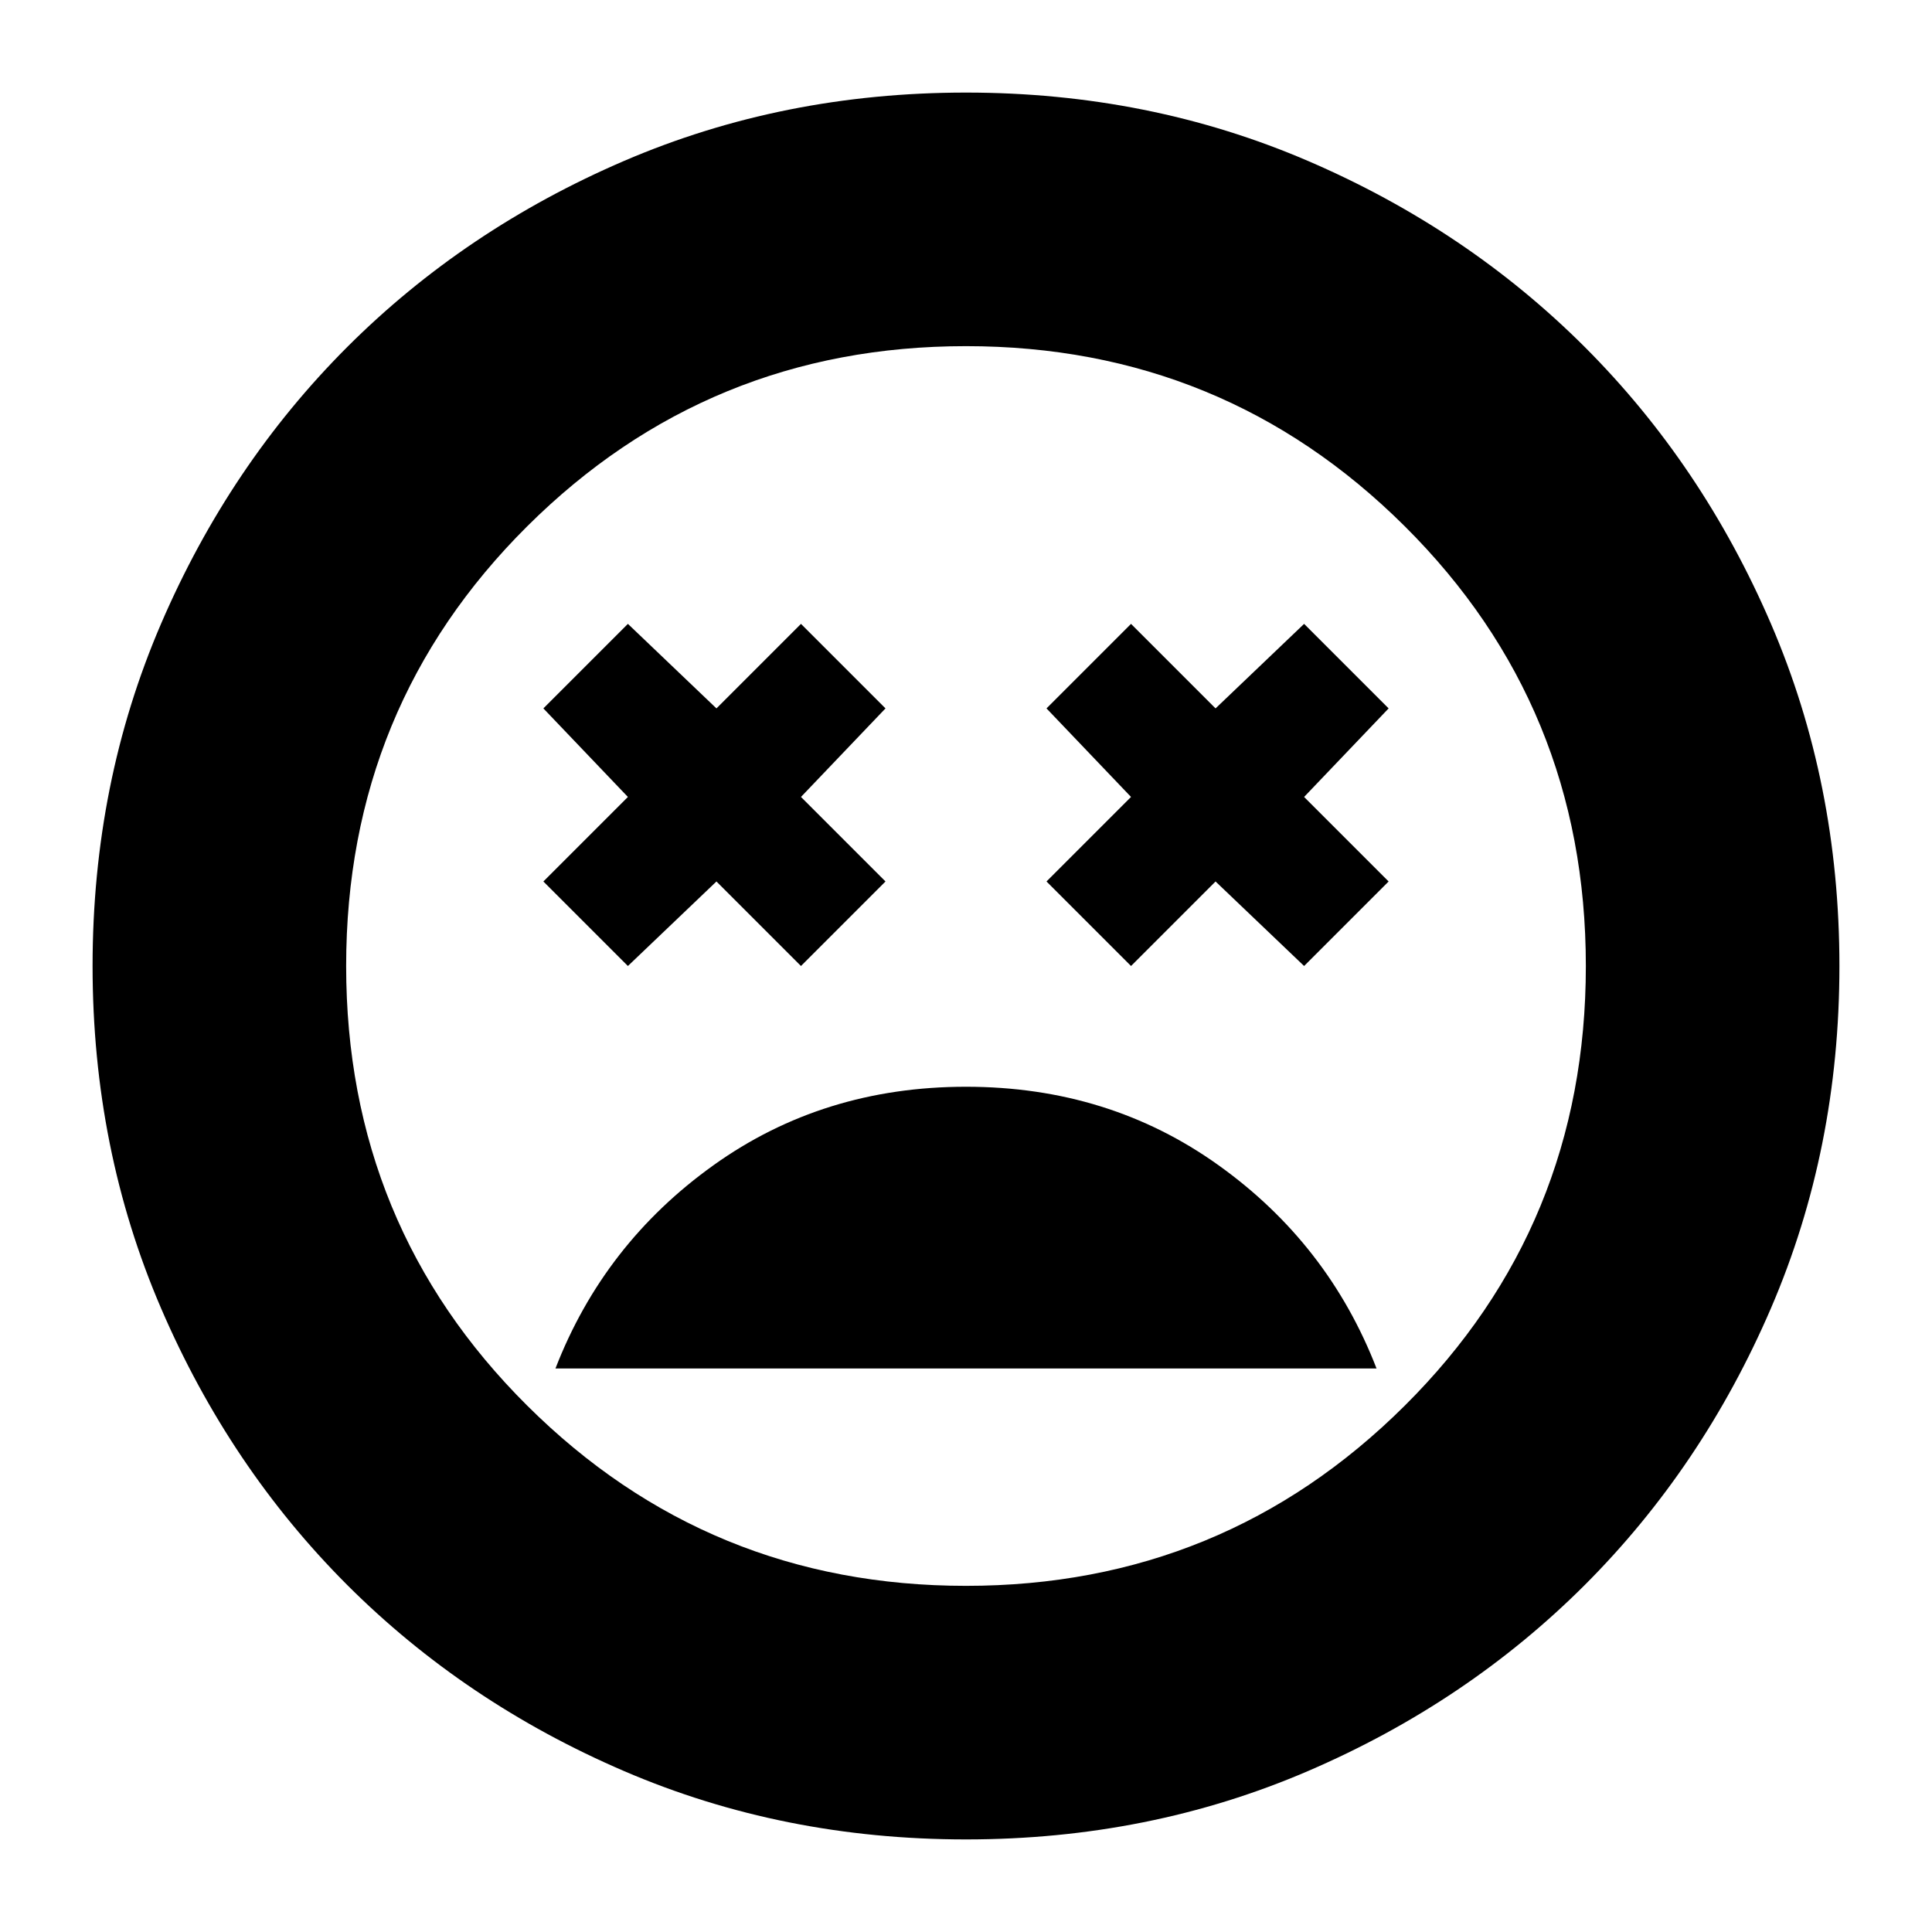 <svg xmlns="http://www.w3.org/2000/svg" height="24" width="24"><path d="M12 13.5Q10.225 13.5 8.863 14.475Q7.5 15.45 6.9 17H17.1Q16.5 15.45 15.137 14.475Q13.775 13.5 12 13.5ZM7.8 12 8.9 10.95 9.95 12 11 10.95 9.95 9.9 11 8.8 9.95 7.75 8.9 8.8 7.8 7.75 6.75 8.8 7.8 9.9 6.75 10.95ZM14.05 12 15.1 10.95 16.2 12 17.25 10.95 16.2 9.9 17.25 8.8 16.2 7.75 15.1 8.8 14.05 7.75 13 8.8 14.05 9.9 13 10.95ZM12 22.85Q9.725 22.85 7.75 22Q5.775 21.15 4.312 19.688Q2.85 18.225 2 16.25Q1.15 14.275 1.15 12Q1.15 9.725 2 7.75Q2.85 5.775 4.312 4.312Q5.775 2.85 7.75 2Q9.725 1.15 12 1.15Q14.275 1.15 16.25 2Q18.225 2.85 19.688 4.312Q21.15 5.775 22 7.75Q22.85 9.725 22.85 12Q22.85 14.275 22 16.25Q21.15 18.225 19.688 19.688Q18.225 21.15 16.25 22Q14.275 22.85 12 22.85ZM12 12Q12 12 12 12Q12 12 12 12Q12 12 12 12Q12 12 12 12Q12 12 12 12Q12 12 12 12Q12 12 12 12Q12 12 12 12ZM12 19.7Q15.2 19.7 17.45 17.462Q19.7 15.225 19.7 12Q19.7 8.775 17.45 6.537Q15.2 4.3 12 4.3Q8.8 4.3 6.55 6.537Q4.3 8.775 4.3 12Q4.3 15.225 6.55 17.462Q8.8 19.7 12 19.7Z"/></svg>